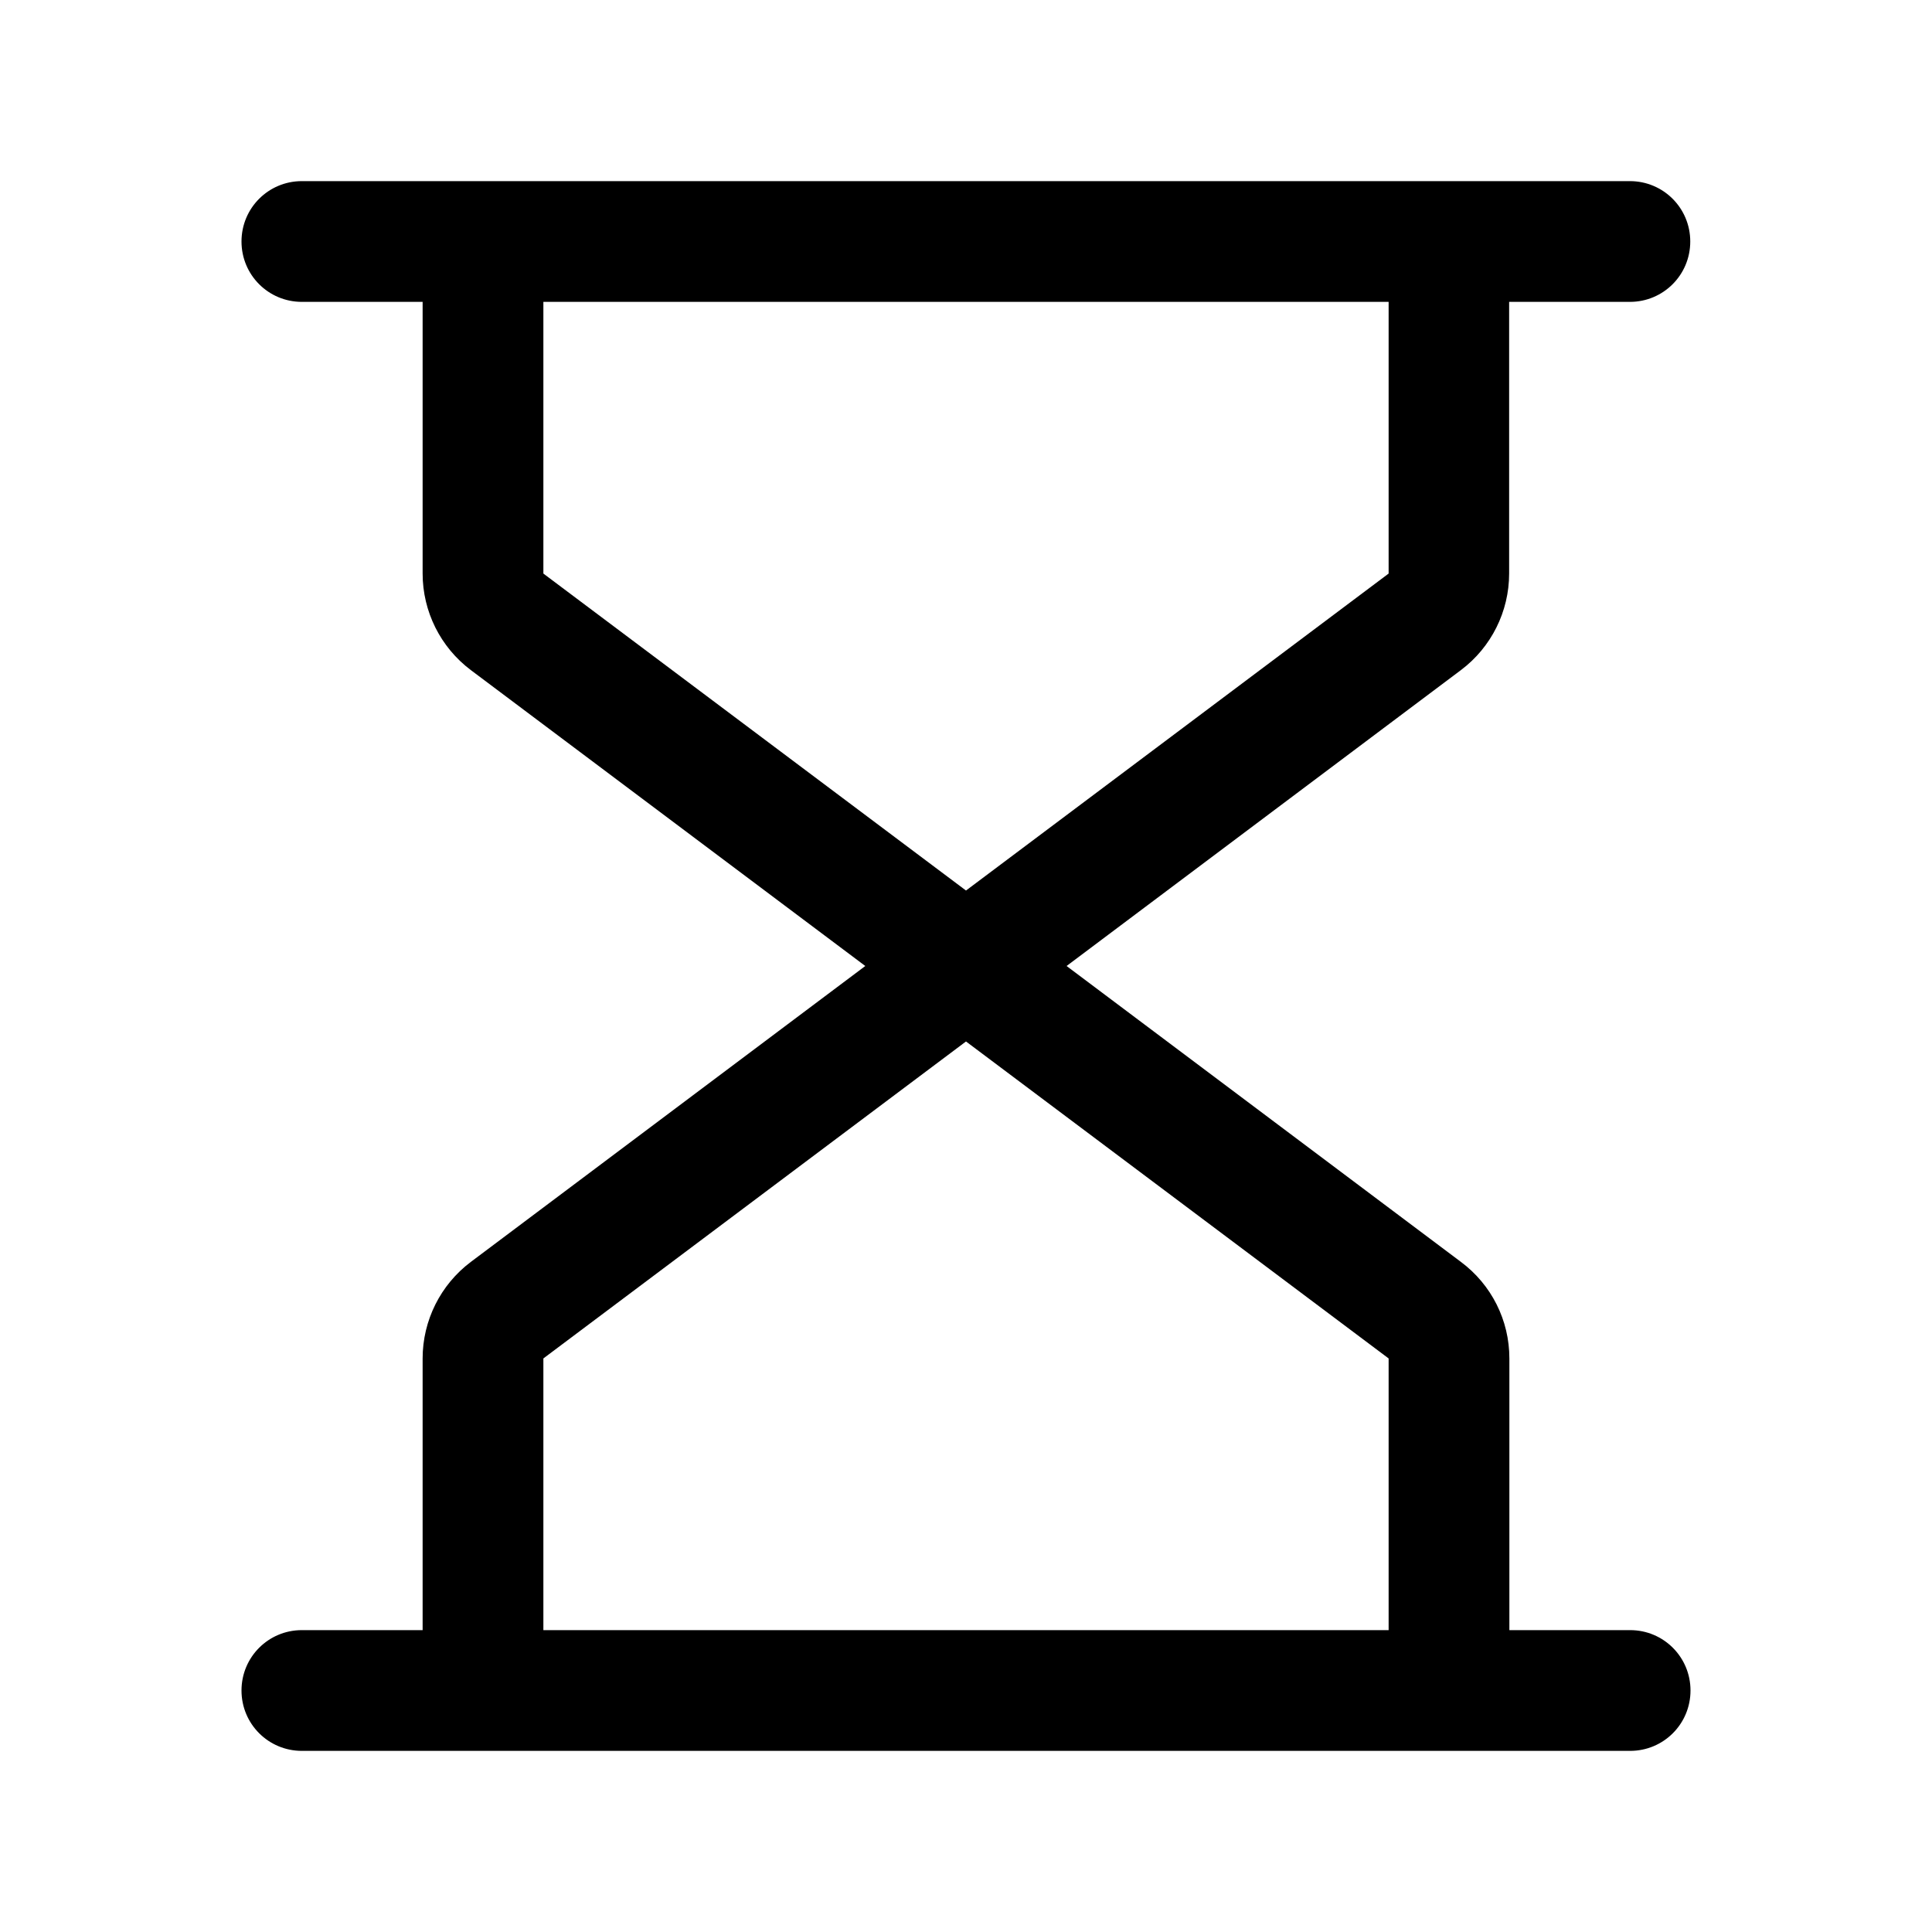 <svg xmlns="http://www.w3.org/2000/svg" width="16" height="16" viewBox="0 0 16 16">
  <path fill-rule="evenodd" d="M13.5,13.5 L12.5,13.5 L12.5,11.25 C12.5,10.934 12.352,10.639 12.098,10.45 L8.833,8 L12.098,5.55 C12.35,5.361 12.498,5.064 12.498,4.75 L12.498,2.5 L13.498,2.5 C13.775,2.5 13.998,2.277 13.998,2 C13.998,1.723 13.775,1.5 13.498,1.5 L2.5,1.5 C2.223,1.5 2,1.723 2,2 C2,2.277 2.223,2.5 2.5,2.5 L3.5,2.5 L3.5,4.75 C3.5,5.064 3.648,5.361 3.9,5.55 L7.166,8 L3.9,10.45 C3.648,10.639 3.5,10.936 3.5,11.25 L3.5,13.5 L2.5,13.5 C2.223,13.5 2,13.723 2,14 C2,14.277 2.223,14.5 2.5,14.5 L13.5,14.5 C13.777,14.5 14,14.277 14,14 C14,13.723 13.777,13.5 13.5,13.5 Z M4.5,4.75 L4.5,2.5 L11.5,2.5 L11.5,4.75 L8,7.375 L4.5,4.75 Z M4.5,11.25 L8,8.625 L11.5,11.25 L11.5,13.5 L4.5,13.5 L4.5,11.25 Z"/>
</svg>
